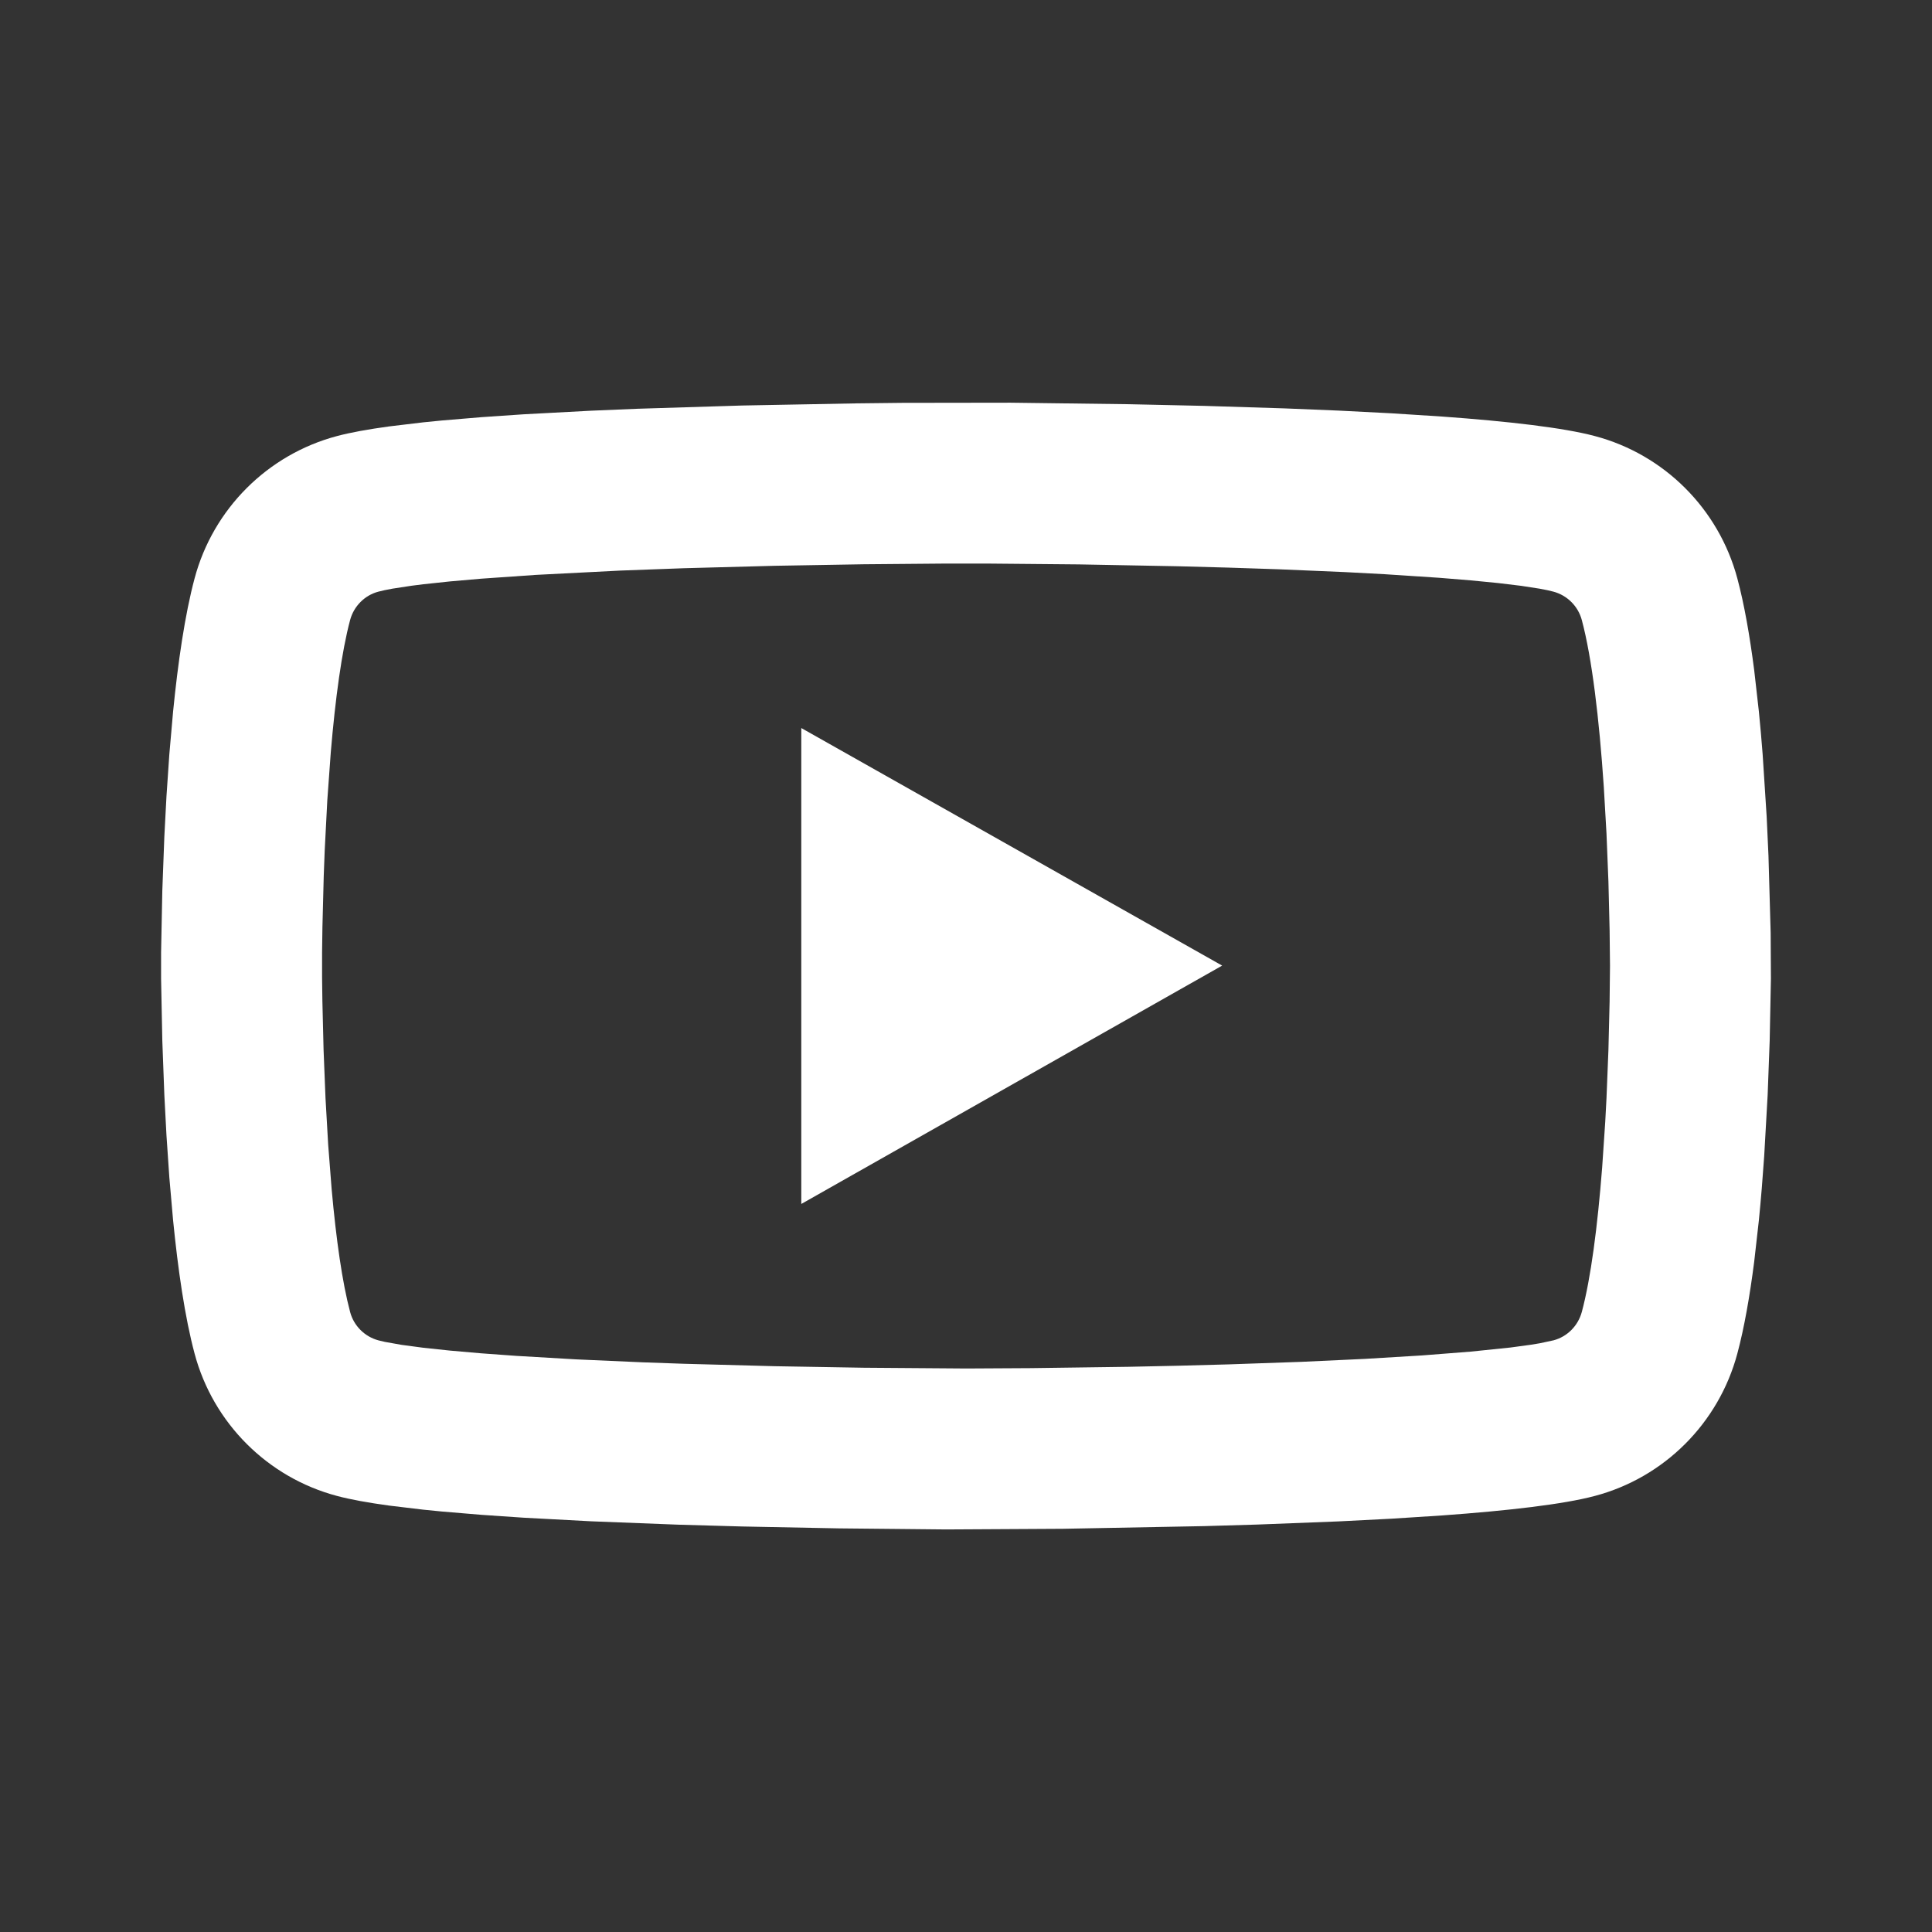 <!DOCTYPE svg PUBLIC "-//W3C//DTD SVG 1.1//EN" "http://www.w3.org/Graphics/SVG/1.1/DTD/svg11.dtd">
<!-- Uploaded to: SVG Repo, www.svgrepo.com, Transformed by: SVG Repo Mixer Tools -->
<svg width="800px" height="800px" viewBox="0 0 512 512" version="1.1" xmlns="http://www.w3.org/2000/svg" xmlns:xlink="http://www.w3.org/1999/xlink" fill="#ffffff">
<rect x="0" y="0" width="512" height="512" fill="#333333" stroke="none"/>
<g id="SVGRepo_bgCarrier" stroke-width="0"/>
<g id="SVGRepo_tracerCarrier" stroke-linecap="round" stroke-linejoin="round"/>
<g id="SVGRepo_iconCarrier"> <title>youtube</title> <g id="Page-1" stroke="none" stroke-width="1" fill="none" fill-rule="evenodd"> <g id="icon" fill="#ffffff" transform="translate(42.688, 106.72)"> <path d="M196.39,0.041 L225.159,5.68434189e-14 L256.426,0.4 L276.403,0.842 L297.704,1.506 L312.058,2.093 L326.128,2.813 L339.564,3.677 C356.902,4.931 371.618,6.608 379.99,8.849 C398.358,13.724 412.8,28.138 417.728,46.58 C419.568,53.447 421.029,61.849 422.188,70.859 L423.439,81.904 C423.811,85.644 424.14,89.422 424.431,93.178 L425.499,109.741 L425.974,120.033 L426.556,140.543 L426.624,152.631 L426.296,169.095 L425.758,183.45 L424.839,199.691 C424.458,205.285 423.997,210.992 423.439,216.612 L422.188,227.677 C421.029,236.702 419.568,245.112 417.728,251.979 C412.8,270.421 398.358,284.835 379.99,289.71 C371.618,291.951 356.902,293.628 339.564,294.883 L326.128,295.747 L312.058,296.466 L290.529,297.302 L276.403,297.717 L238.952,298.425 L208.033,298.598 L179.71,298.317 L153.989,297.813 L137.047,297.334 L113.968,296.439 L96.12,295.489 L84.851,294.721 L74.336,293.838 C72.659,293.68 71.022,293.518 69.429,293.35 L60.451,292.276 C54.873,291.516 50.158,290.664 46.592,289.71 C28.246,284.835 13.782,270.421 8.875,251.979 C6.305,242.365 4.477,229.726 3.178,216.612 L2.188,205.315 L1.427,194.142 L0.865,183.45 L0.328,169.095 L1.42108547e-14,152.631 L1.42108547e-14,145.727 L0.328,129.309 L0.865,114.992 L1.427,104.326 L2.188,93.178 L3.178,81.904 C4.477,68.815 6.305,56.194 8.875,46.58 C13.782,28.138 28.246,13.724 46.592,8.849 C50.158,7.895 54.873,7.044 60.451,6.283 L69.429,5.21 C71.022,5.042 72.659,4.879 74.336,4.722 L84.851,3.838 L96.12,3.071 L113.968,2.12 L126.183,1.608 L153.989,0.746 L184.273,0.178 L196.39,0.041 Z M218.591,42.628 L208.222,42.628 L186.213,42.817 L162.685,43.22 L138.545,43.866 L121.687,44.489 L99.226,45.637 L84.827,46.64 L76.568,47.361 L69.487,48.115 C68.41,48.242 67.386,48.371 66.418,48.501 L61.279,49.287 C59.796,49.551 58.548,49.818 57.55,50.085 C53.961,51.038 51.071,53.926 50.094,57.598 C47.876,65.895 46.181,78.348 44.971,92.675 L44.051,105.36 L43.364,118.643 C43.269,120.889 43.183,123.147 43.106,125.409 L42.758,138.991 L42.665,145.727 L42.665,152.226 L42.749,158.63 L43.063,171.516 L43.574,184.293 L44.287,196.699 L45.206,208.477 C46.399,221.75 48.023,233.211 50.107,241.009 C51.071,244.633 53.961,247.521 57.618,248.493 L59.289,248.89 L63.715,249.678 L69.508,250.451 L76.573,251.202 L84.816,251.921 L94.142,252.6 L109.958,253.525 L127.681,254.311 L138.423,254.689 L162.647,255.339 L186.189,255.742 L213.41,255.946 L230.558,255.85 L256.257,255.497 C265.037,255.333 273.967,255.122 282.859,254.856 L302.143,254.184 L319.055,253.397 L334.12,252.485 L347.059,251.474 L357.592,250.387 L363.14,249.632 C363.961,249.505 364.728,249.377 365.441,249.248 L369.044,248.472 C372.639,247.517 375.529,244.63 376.515,240.936 C378.896,232.054 380.676,218.373 381.901,202.681 L382.717,190.578 C382.836,188.513 382.946,186.427 383.048,184.325 L383.56,171.581 L383.874,158.735 L383.979,149.236 L383.875,139.751 L383.561,126.906 L383.049,114.169 L382.335,101.799 C381.111,83.648 379.19,67.606 376.508,57.595 C375.529,53.93 372.639,51.042 368.957,50.065 C367.994,49.807 366.797,49.55 365.38,49.295 L360.48,48.536 L354.34,47.796 L347.044,47.081 L338.675,46.399 L324.294,45.453 L313.609,44.885 L296.143,44.144 C287.338,43.822 278.399,43.558 269.523,43.345 L243.28,42.853 L218.591,42.628 Z" id="Shape"> </path> <polygon id="Path" points="169.664 212.341 169.664 86.218 281.195 149.174"> </polygon> </g> </g> </g>
</svg>